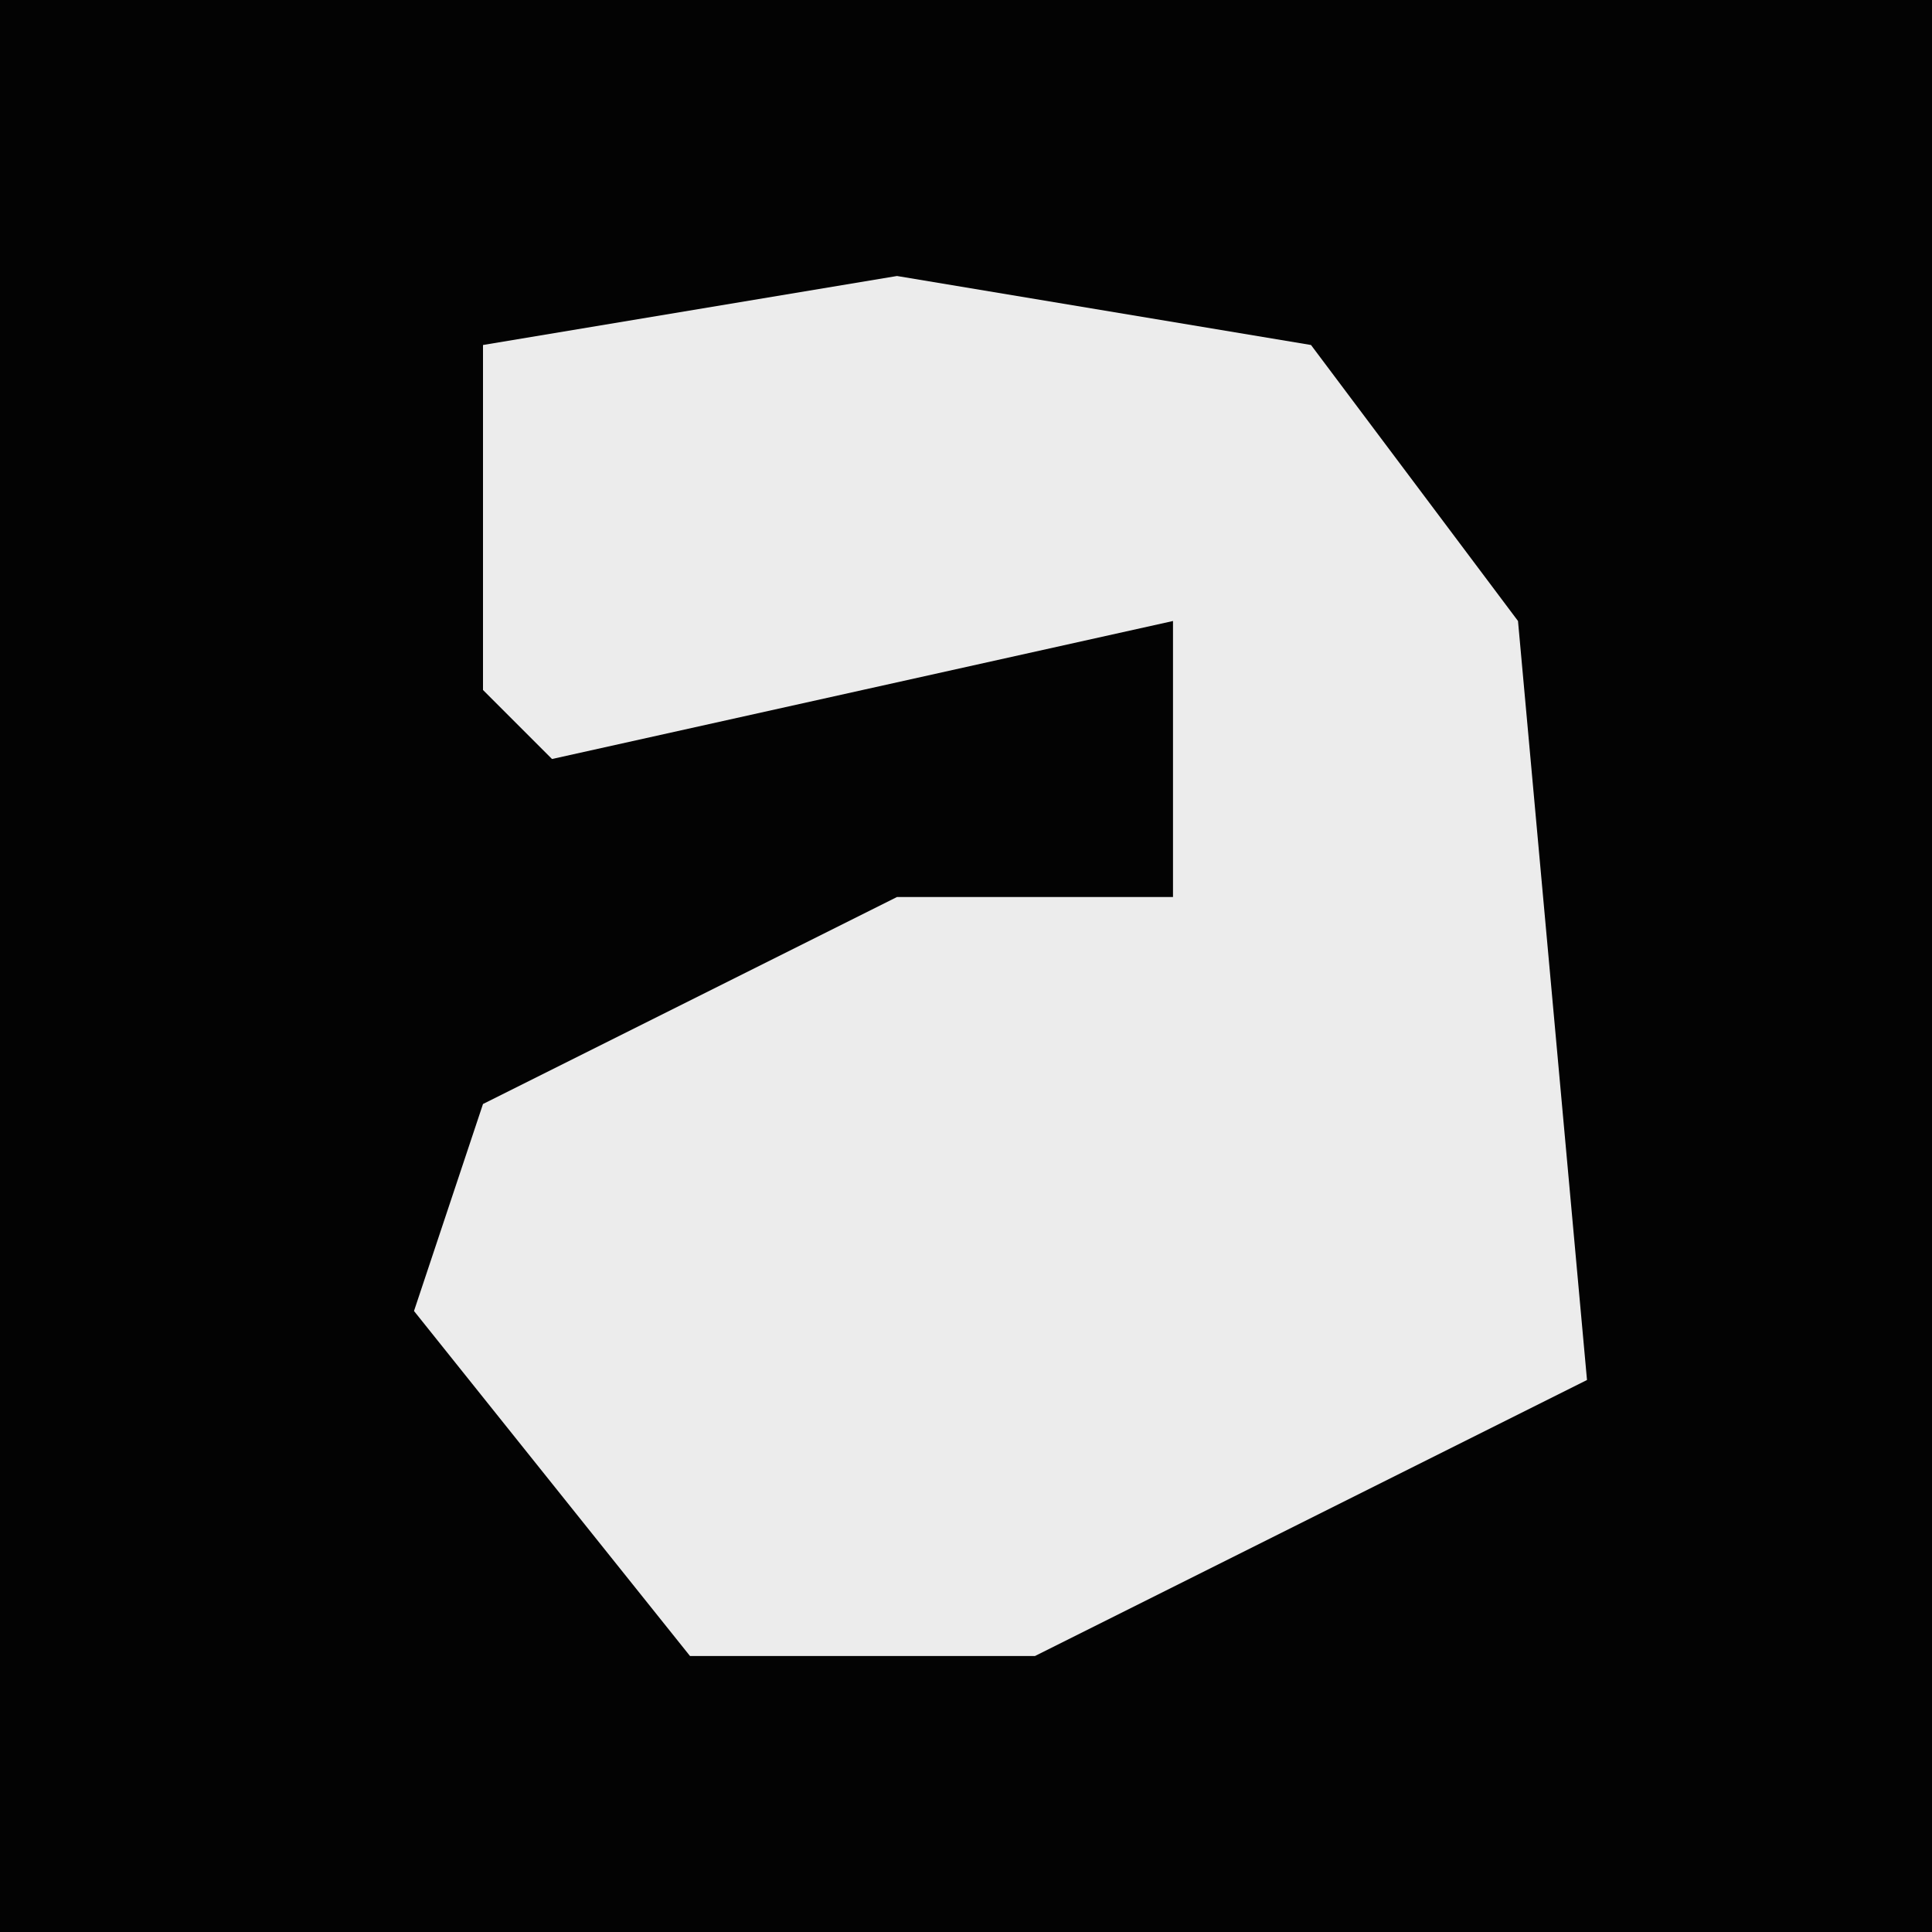 <?xml version="1.0" encoding="UTF-8"?>
<svg version="1.1" xmlns="http://www.w3.org/2000/svg" width="28" height="28">
<path d="M0,0 L28,0 L28,28 L0,28 Z " fill="#030303" transform="translate(0,0)"/>
<path d="M0,0 L6,1 L9,5 L10,16 L2,20 L-3,20 L-7,15 L-6,12 L0,9 L4,9 L4,5 L-5,7 L-6,6 L-6,1 Z " fill="#ECECEC" transform="translate(13,4)"/>
</svg>
